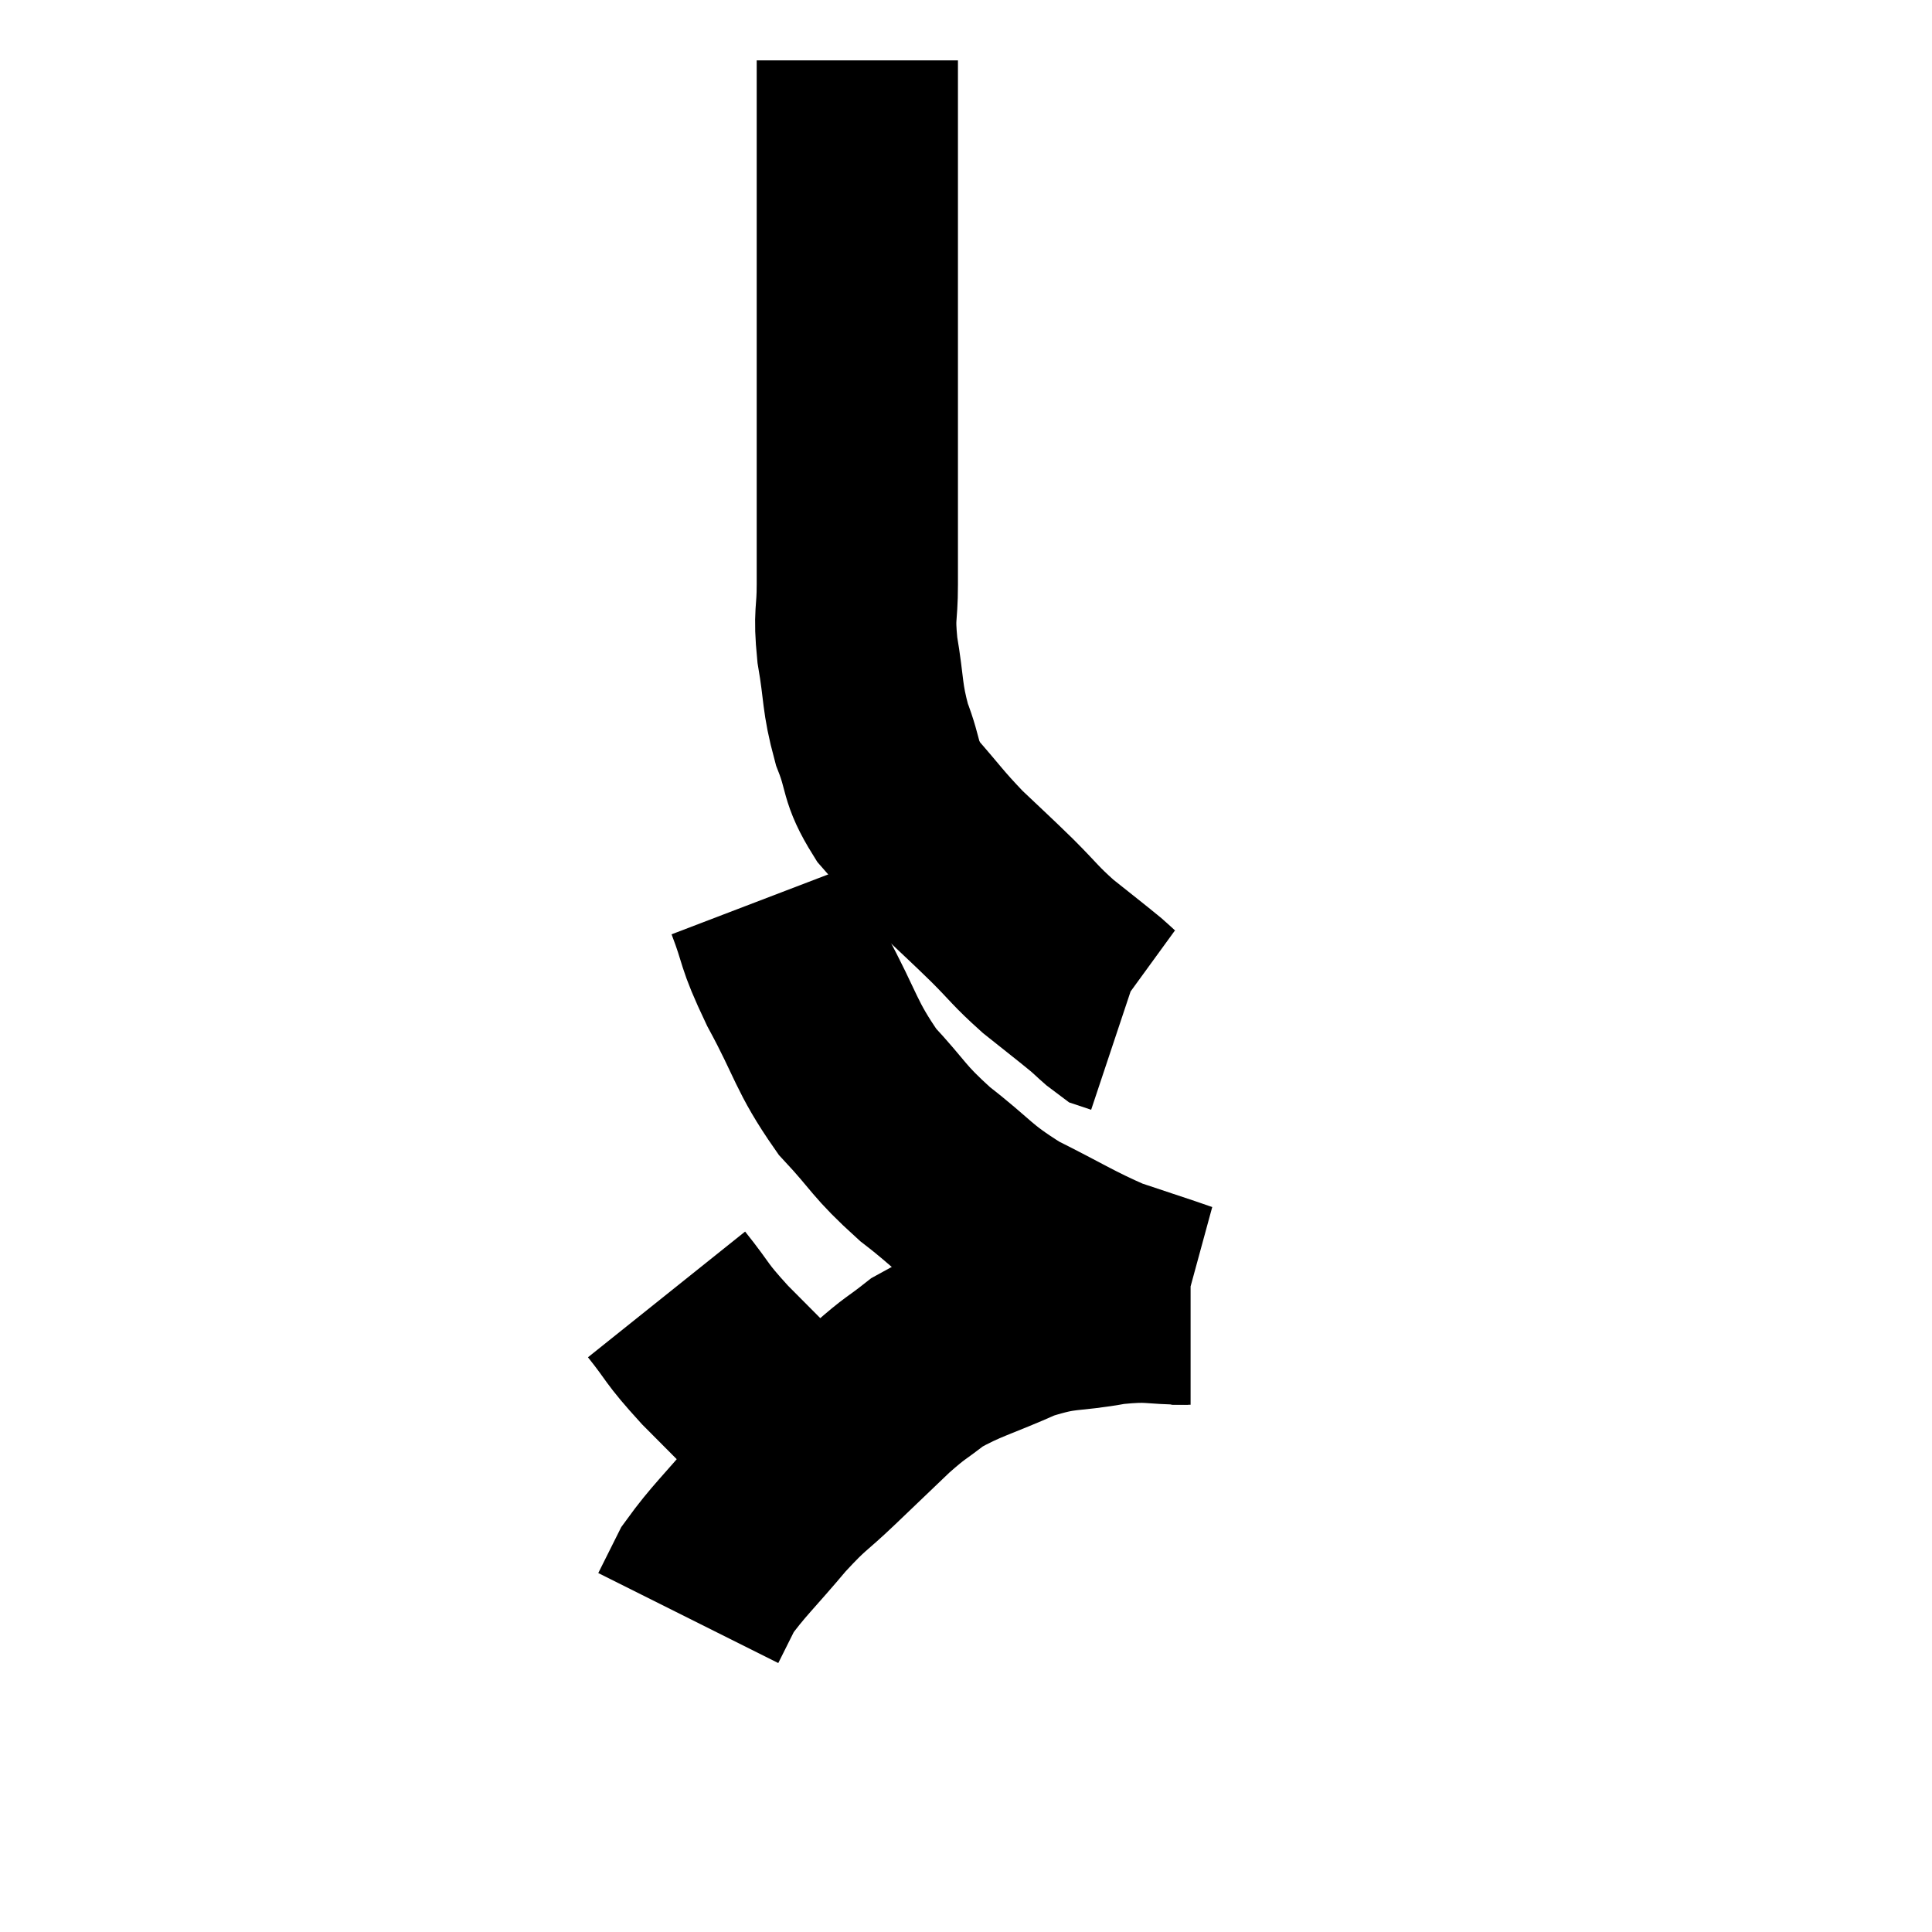 <svg width="48" height="48" viewBox="0 0 48 48" xmlns="http://www.w3.org/2000/svg"><path d="M 21.3 1.5 C 21.3 2.01, 21.3 1.53, 21.3 2.52 C 21.3 3.99, 21.3 4.29, 21.3 5.46 C 21.3 6.33, 21.3 6.135, 21.3 7.2 C 21.3 8.46, 21.3 8.49, 21.3 9.72 C 21.3 10.92, 21.3 10.92, 21.3 12.12 C 21.3 13.32, 21.3 13.515, 21.3 14.52 C 21.3 15.33, 21.21 15.21, 21.3 16.14 C 21.48 17.19, 21.405 17.295, 21.66 18.24 C 21.99 19.08, 21.825 19.125, 22.32 19.92 C 22.98 20.67, 22.995 20.745, 23.64 21.42 C 24.27 22.02, 24.3 22.035, 24.9 22.62 C 25.47 23.19, 25.455 23.235, 26.04 23.76 C 26.64 24.24, 26.82 24.375, 27.24 24.72 C 27.48 24.93, 27.555 25.02, 27.72 25.14 C 27.81 25.17, 27.855 25.185, 27.9 25.2 L 27.9 25.2" fill="none" stroke="black" stroke-width="5"></path><path d="M 19.02 22.32 C 19.41 23.34, 19.23 23.16, 19.8 24.36 C 20.55 25.74, 20.505 25.98, 21.3 27.12 C 22.14 28.02, 22.035 28.065, 22.98 28.92 C 24.03 29.73, 23.955 29.835, 25.08 30.54 C 26.28 31.14, 26.52 31.32, 27.48 31.74 C 28.2 31.98, 28.425 32.055, 28.92 32.22 C 29.19 32.31, 29.295 32.355, 29.46 32.4 C 29.52 32.4, 29.55 32.4, 29.58 32.4 C 29.58 32.4, 29.58 32.4, 29.58 32.4 L 29.58 32.4" fill="none" stroke="black" stroke-width="5"></path><path d="M 29.52 32.4 C 28.56 32.4, 28.65 32.295, 27.6 32.4 C 26.46 32.61, 26.46 32.46, 25.32 32.82 C 24.18 33.33, 23.895 33.36, 23.04 33.84 C 22.47 34.29, 22.53 34.185, 21.9 34.74 C 21.21 35.4, 21.21 35.4, 20.52 36.06 C 19.83 36.72, 19.875 36.585, 19.14 37.38 C 18.36 38.31, 18.09 38.535, 17.58 39.24 C 17.34 39.72, 17.22 39.96, 17.1 40.2 L 17.1 40.2" fill="none" stroke="black" stroke-width="5"></path><path d="M 16.56 32.16 C 17.16 32.91, 16.995 32.82, 17.76 33.66 C 18.69 34.59, 18.99 34.905, 19.62 35.52 C 19.95 35.82, 20.07 35.925, 20.28 36.12 C 20.37 36.21, 20.37 36.225, 20.46 36.3 C 20.55 36.36, 20.595 36.39, 20.64 36.42 L 20.64 36.42" fill="none" stroke="black" stroke-width="5"></path></svg>